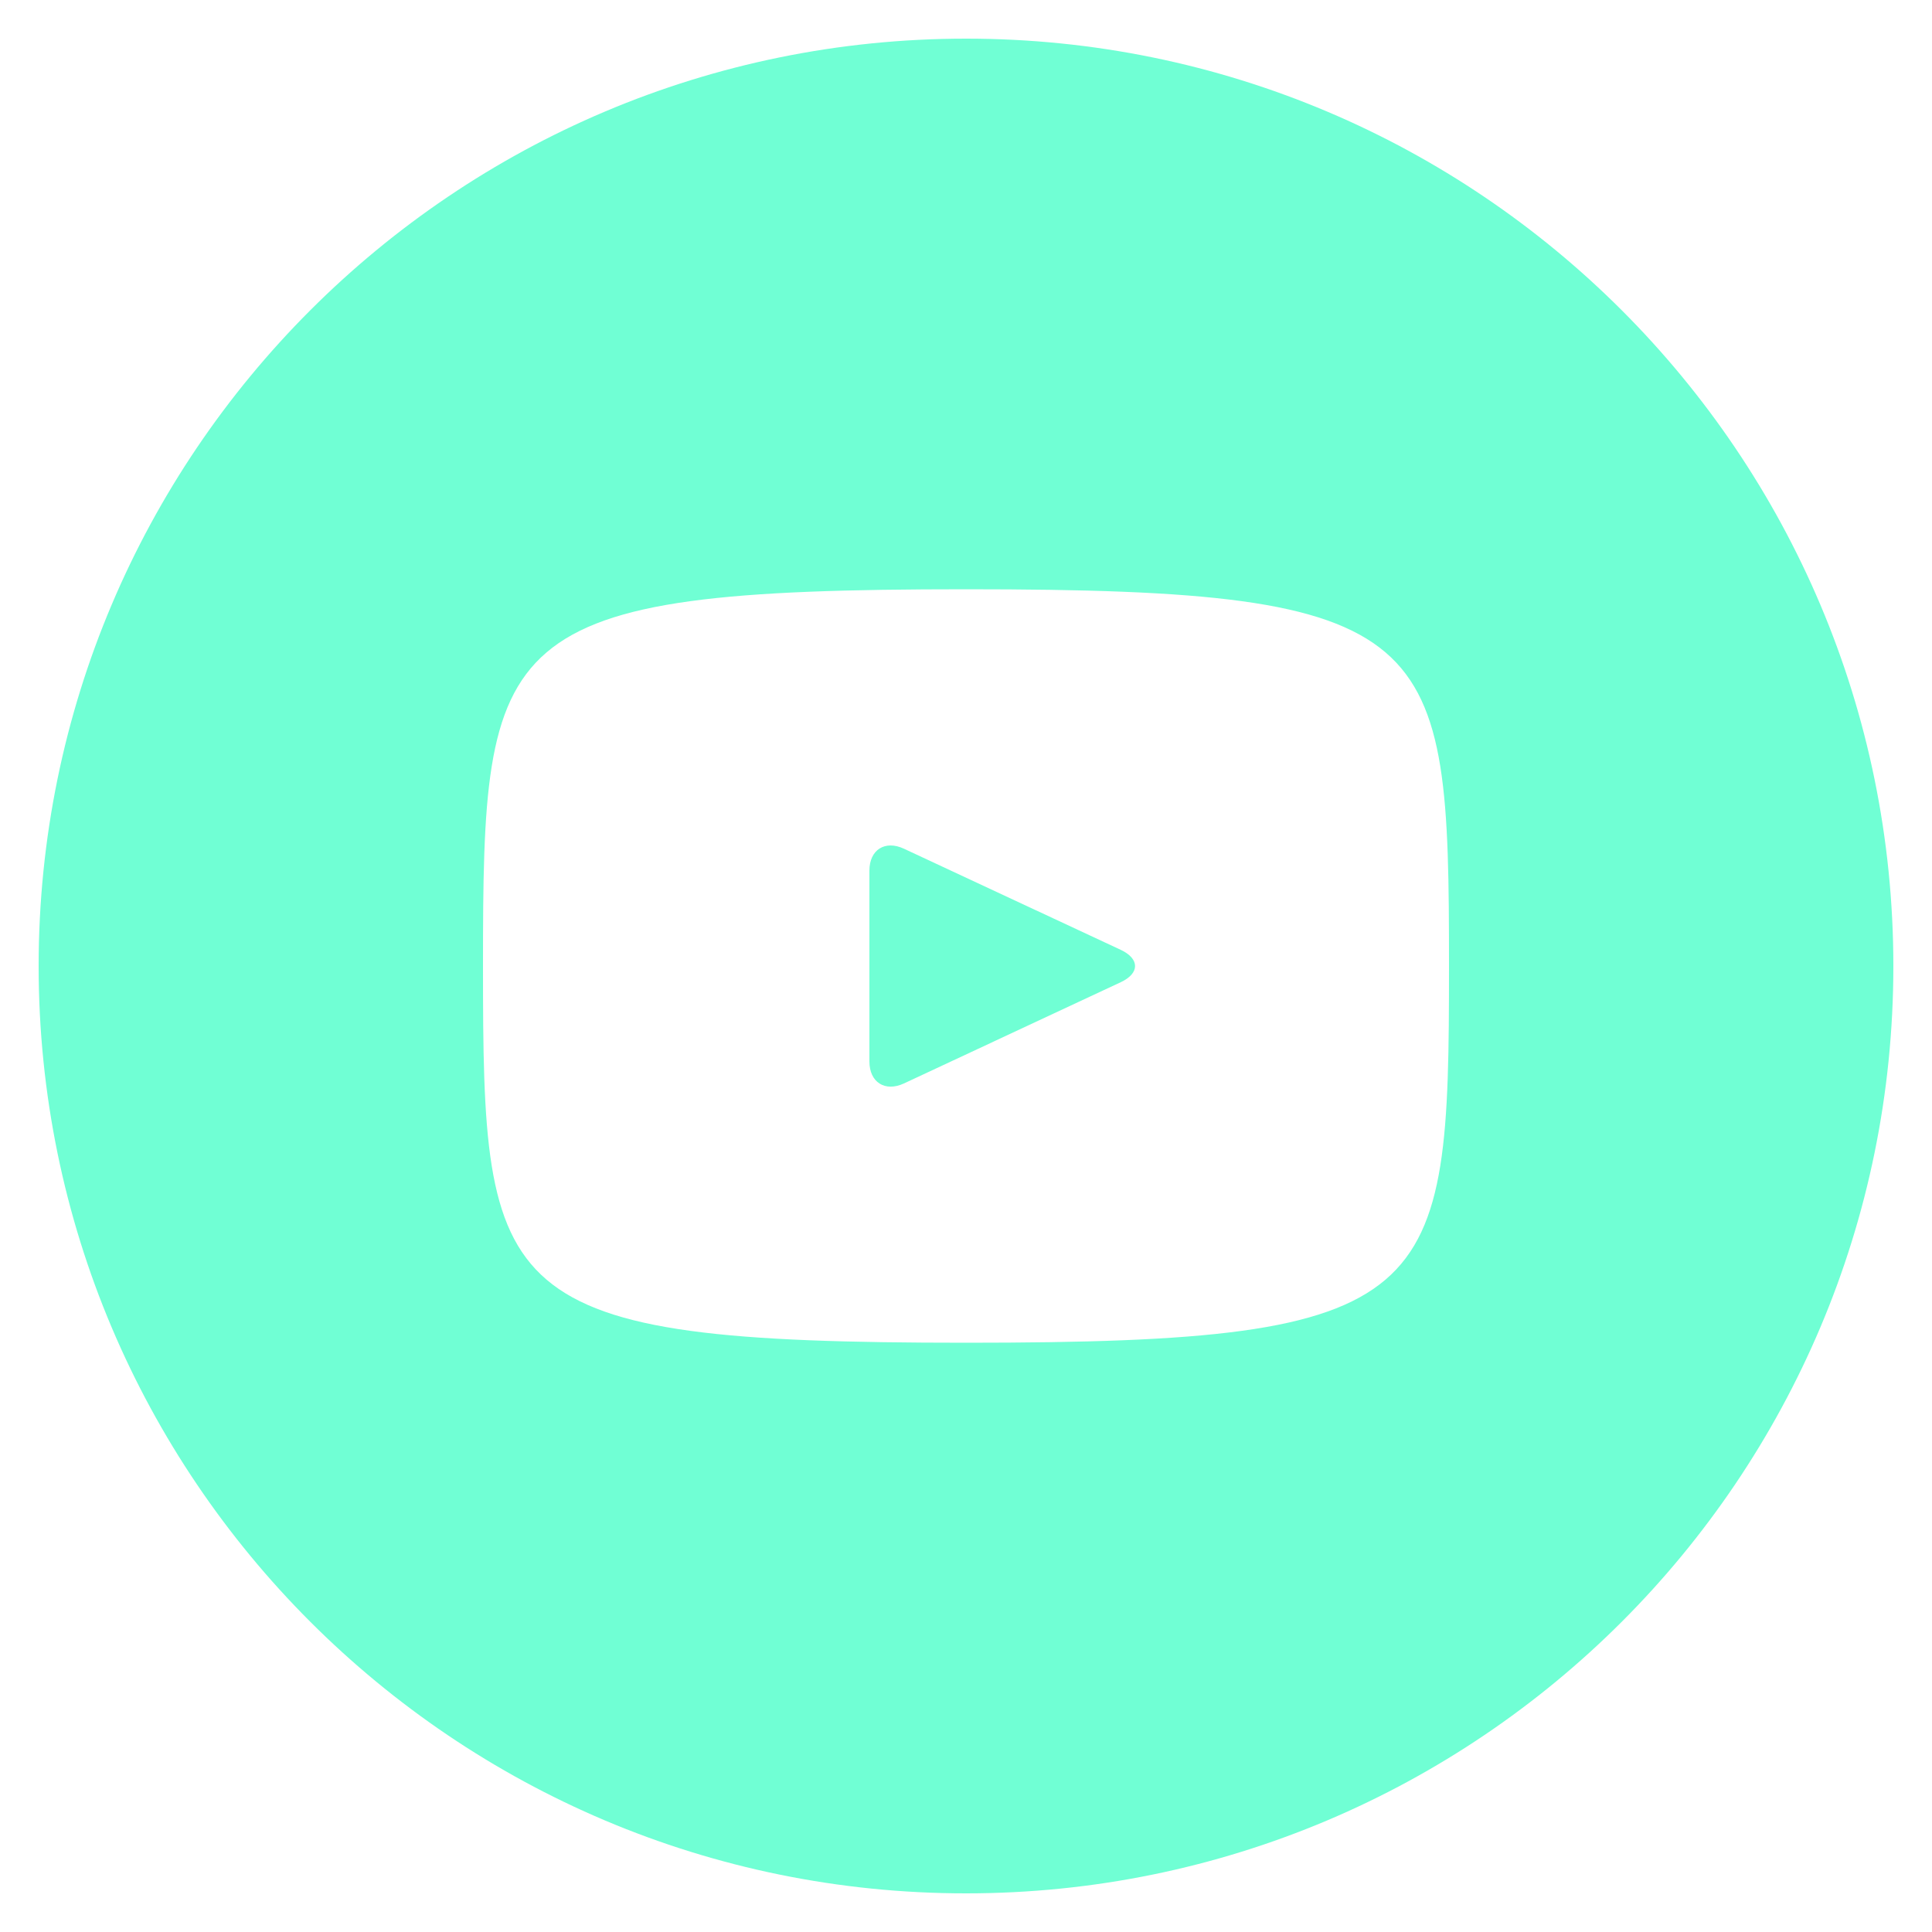 <svg width="24" height="24" viewBox="0 0 24 24" fill="none" xmlns="http://www.w3.org/2000/svg">
<path d="M13.924 11.8L11.229 10.543C10.994 10.433 10.8 10.556 10.8 10.816V13.185C10.8 13.445 10.994 13.568 11.229 13.459L13.923 12.201C14.159 12.091 14.159 11.911 13.924 11.8ZM12.001 0.48C5.638 0.48 0.48 5.638 0.48 12.001C0.48 18.363 5.638 23.52 12.001 23.52C18.363 23.52 23.52 18.363 23.52 12.001C23.52 5.638 18.363 0.48 12.001 0.48ZM12.001 16.68C6.104 16.68 6 16.149 6 12.001C6 7.852 6.104 7.32 12.001 7.32C17.897 7.32 18 7.852 18 12.001C18 16.149 17.897 16.68 12.001 16.68Z" fill="#70FFD4"/>
</svg>
